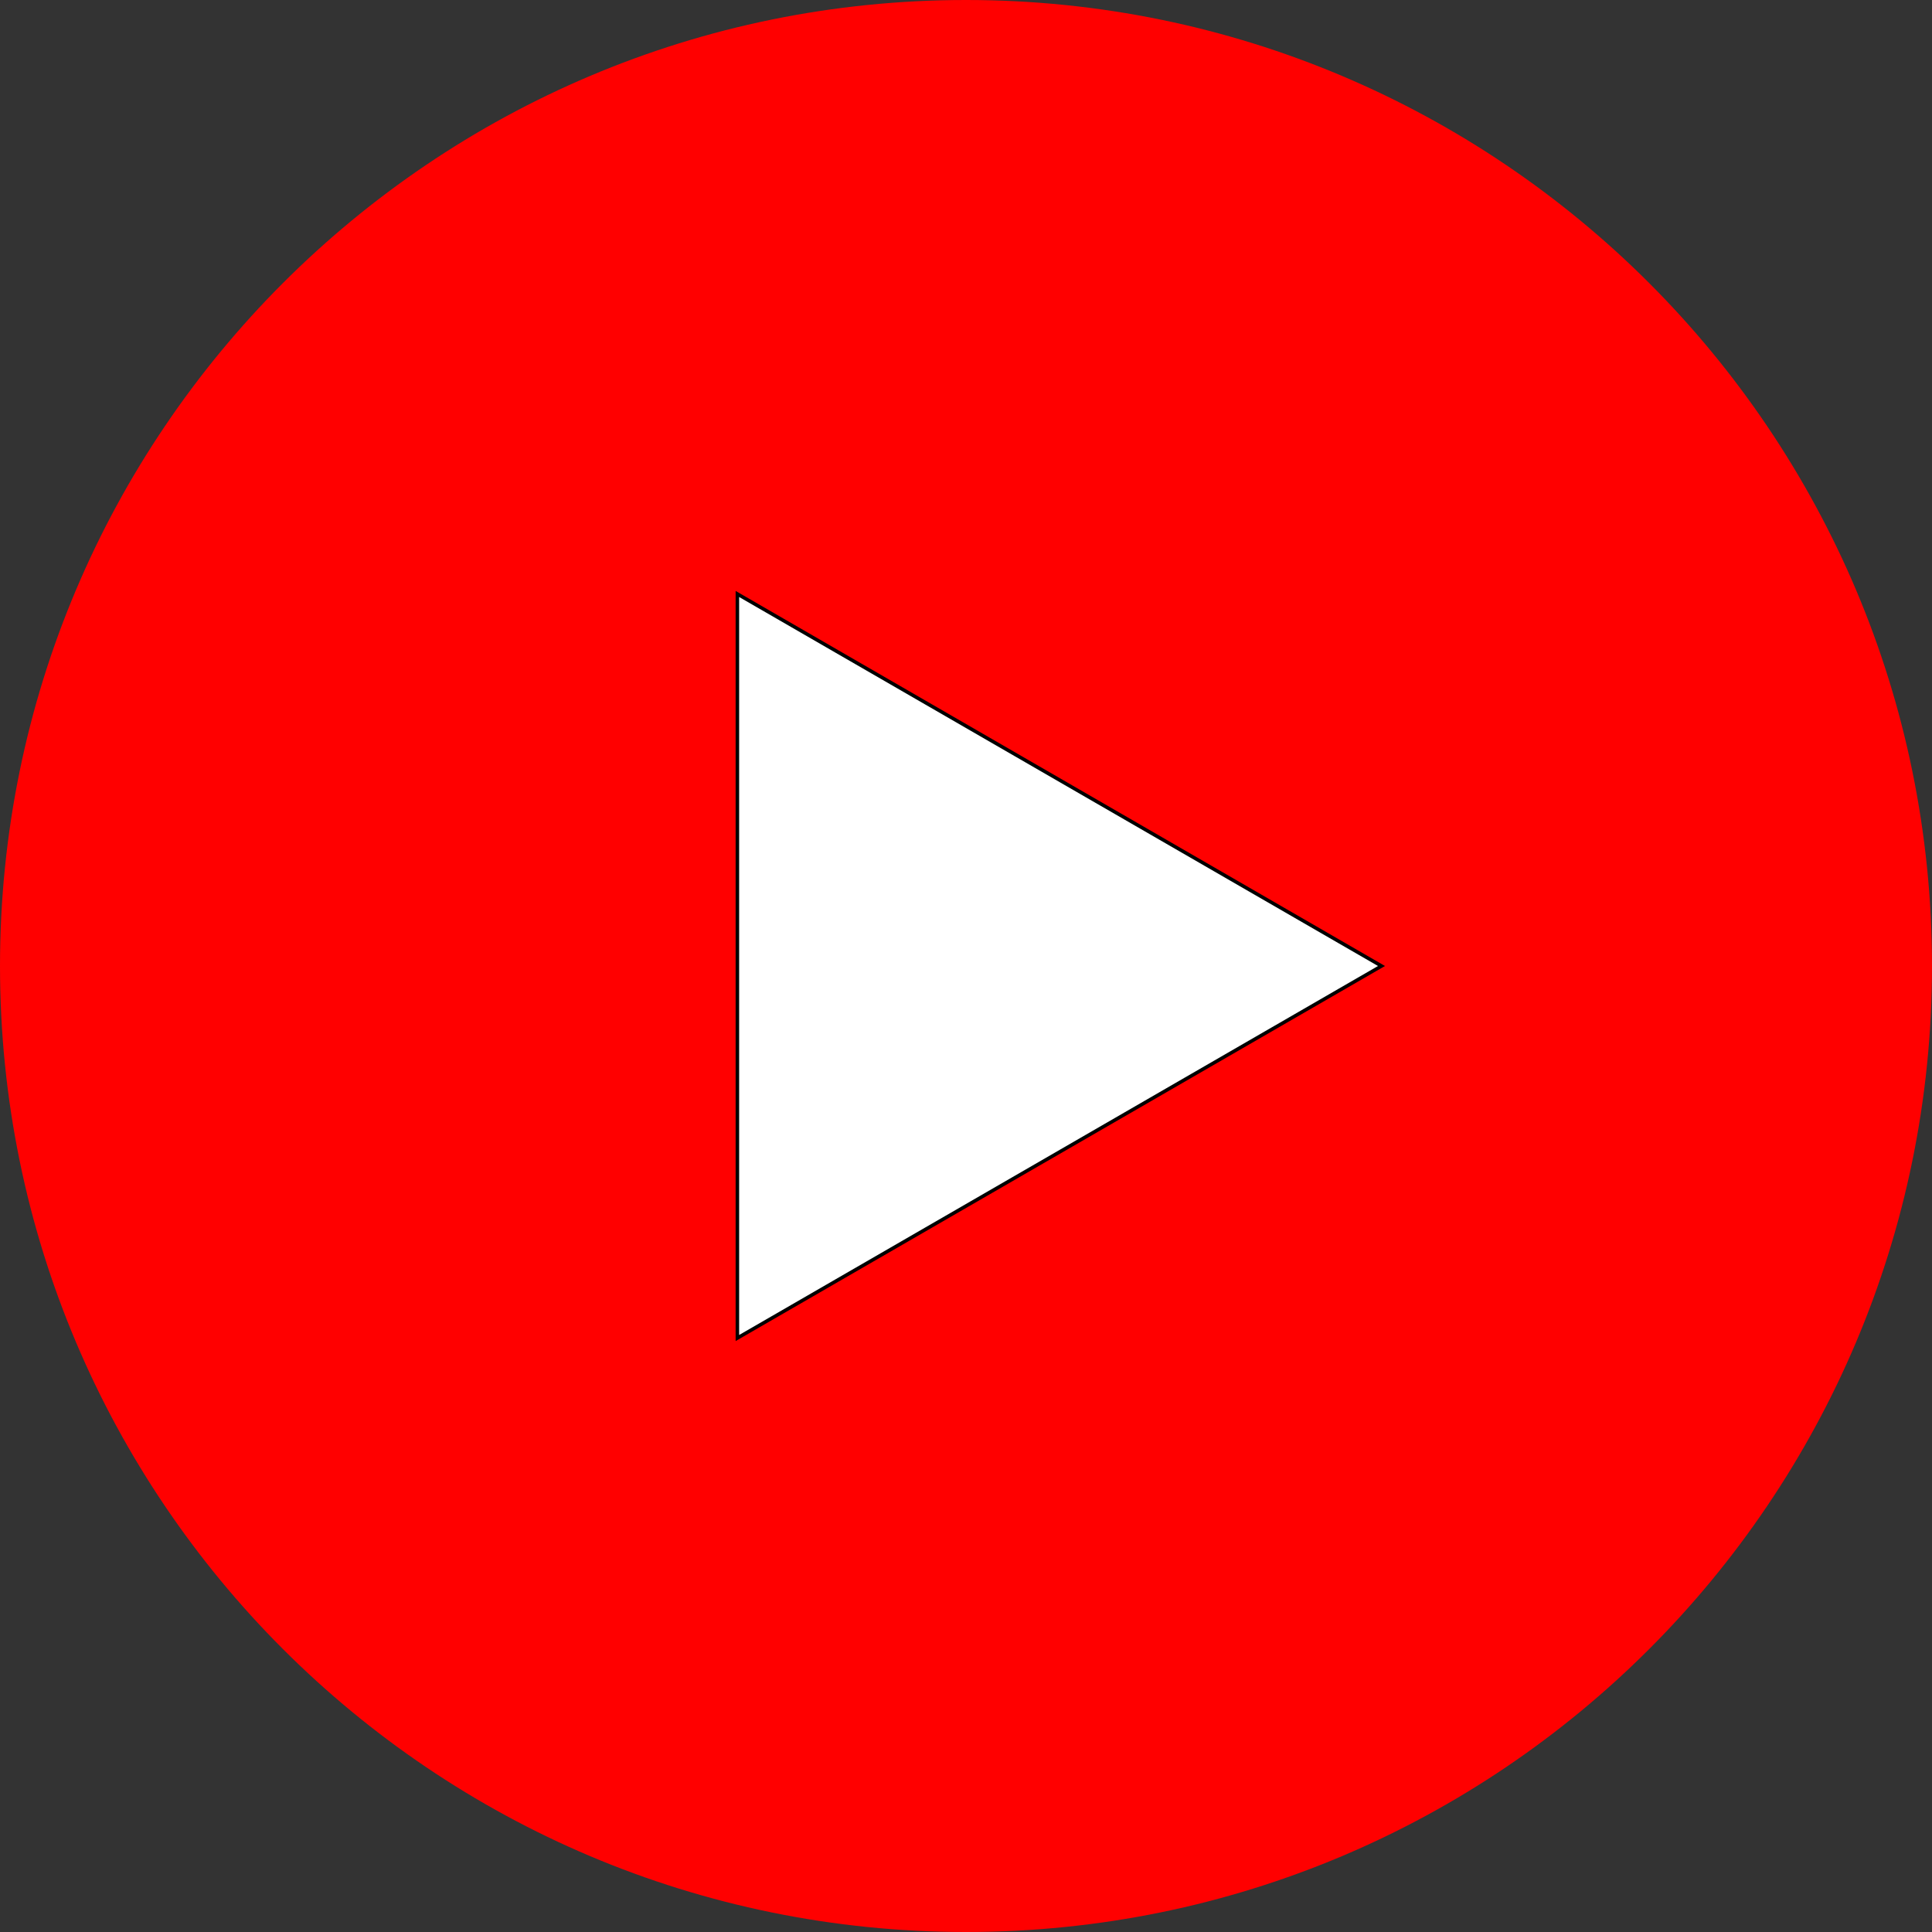 <?xml version="1.0" encoding="utf-8"?>
<!-- Generator: Adobe Illustrator 22.0.1, SVG Export Plug-In . SVG Version: 6.00 Build 0)  -->
<svg version="1.1" id="Layer_1" xmlns="http://www.w3.org/2000/svg" xmlns:xlink="http://www.w3.org/1999/xlink" x="0px" y="0px"
	 viewBox="0 0 551 551" style="enable-background:new 0 0 551 551;" xml:space="preserve">
<rect x="0" y="0" width="551" height="551" fill="#333333" stroke="none"/>
<style type="text/css">
	.st0{fill:#FF0000;}
	.st1{fill:#FFFFFF;stroke:#000000;stroke-linecap:round;stroke-miterlimit:10;}
</style>
<path class="st0" d="M275.5,551L275.5,551C123.4,551,0,427.7,0,275.5v0C0,123.4,123.4,0,275.5,0h0C427.7,0,551,123.4,551,275.5v0
	C551,427.7,427.7,551,275.5,551z"/>
<polygon class="st1" points="210.3,169.4 210.3,381.6 394,275.5 "/>
</svg>
